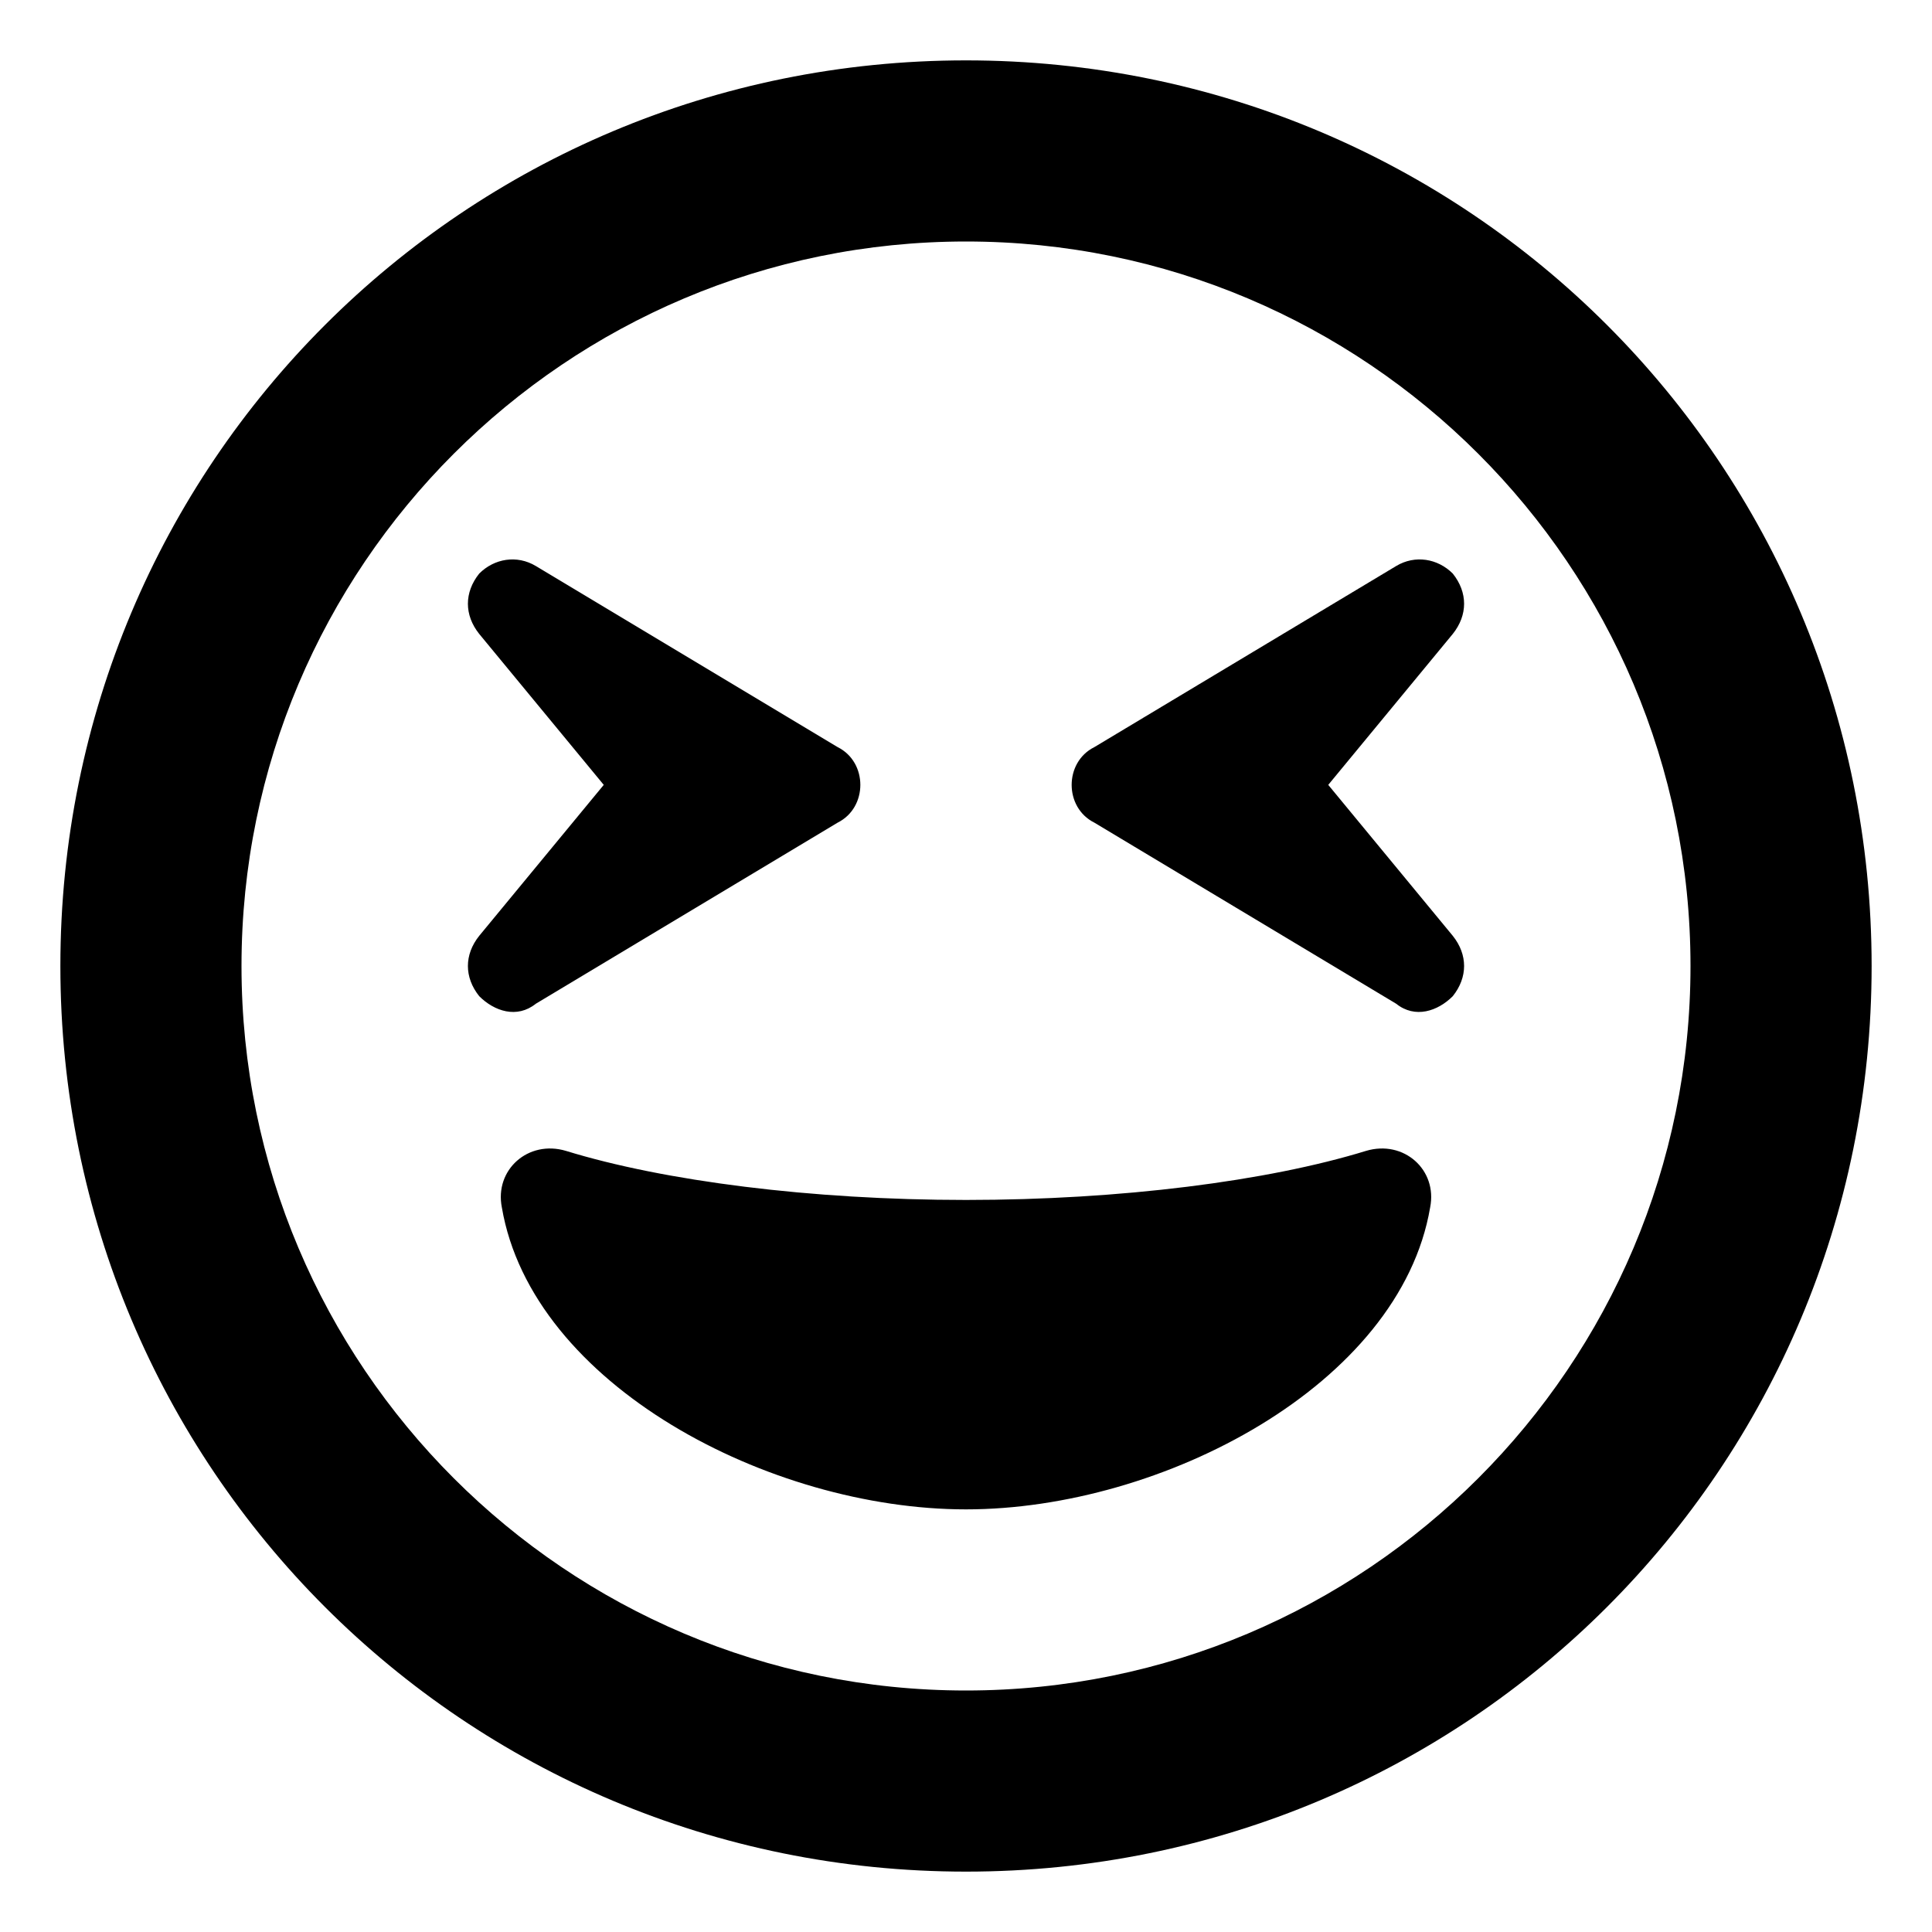 <svg xmlns="http://www.w3.org/2000/svg" viewBox="0 0 512 512"><!-- Font Awesome Free 6.0.0-alpha1 by @fontawesome - https://fontawesome.com License - https://fontawesome.com/license/free (Icons: CC BY 4.0, Fonts: SIL OFL 1.1, Code: MIT License) --><path d="M362 305C336 313 297 318 256 318S176 313 150 305C140 302 131 310 133 320C141 367 204 400 256 400S371 367 379 320C381 310 372 302 362 305ZM142 266L222 218C226 216 228 212 228 208S226 200 222 198L142 150C137 147 131 148 127 152C123 157 123 163 127 168L160 208L127 248C123 253 123 259 127 264C131 268 137 270 142 266ZM385 152C381 148 375 147 370 150L290 198C286 200 284 204 284 208S286 216 290 218L370 266C375 270 381 268 385 264C389 259 389 253 385 248L352 208L385 168C389 163 389 157 385 152ZM256 16C123 16 16 123 16 256S123 496 256 496S496 389 496 256S389 16 256 16ZM256 448C150 448 64 362 64 256S150 64 256 64S448 150 448 256S362 448 256 448Z"/></svg>
